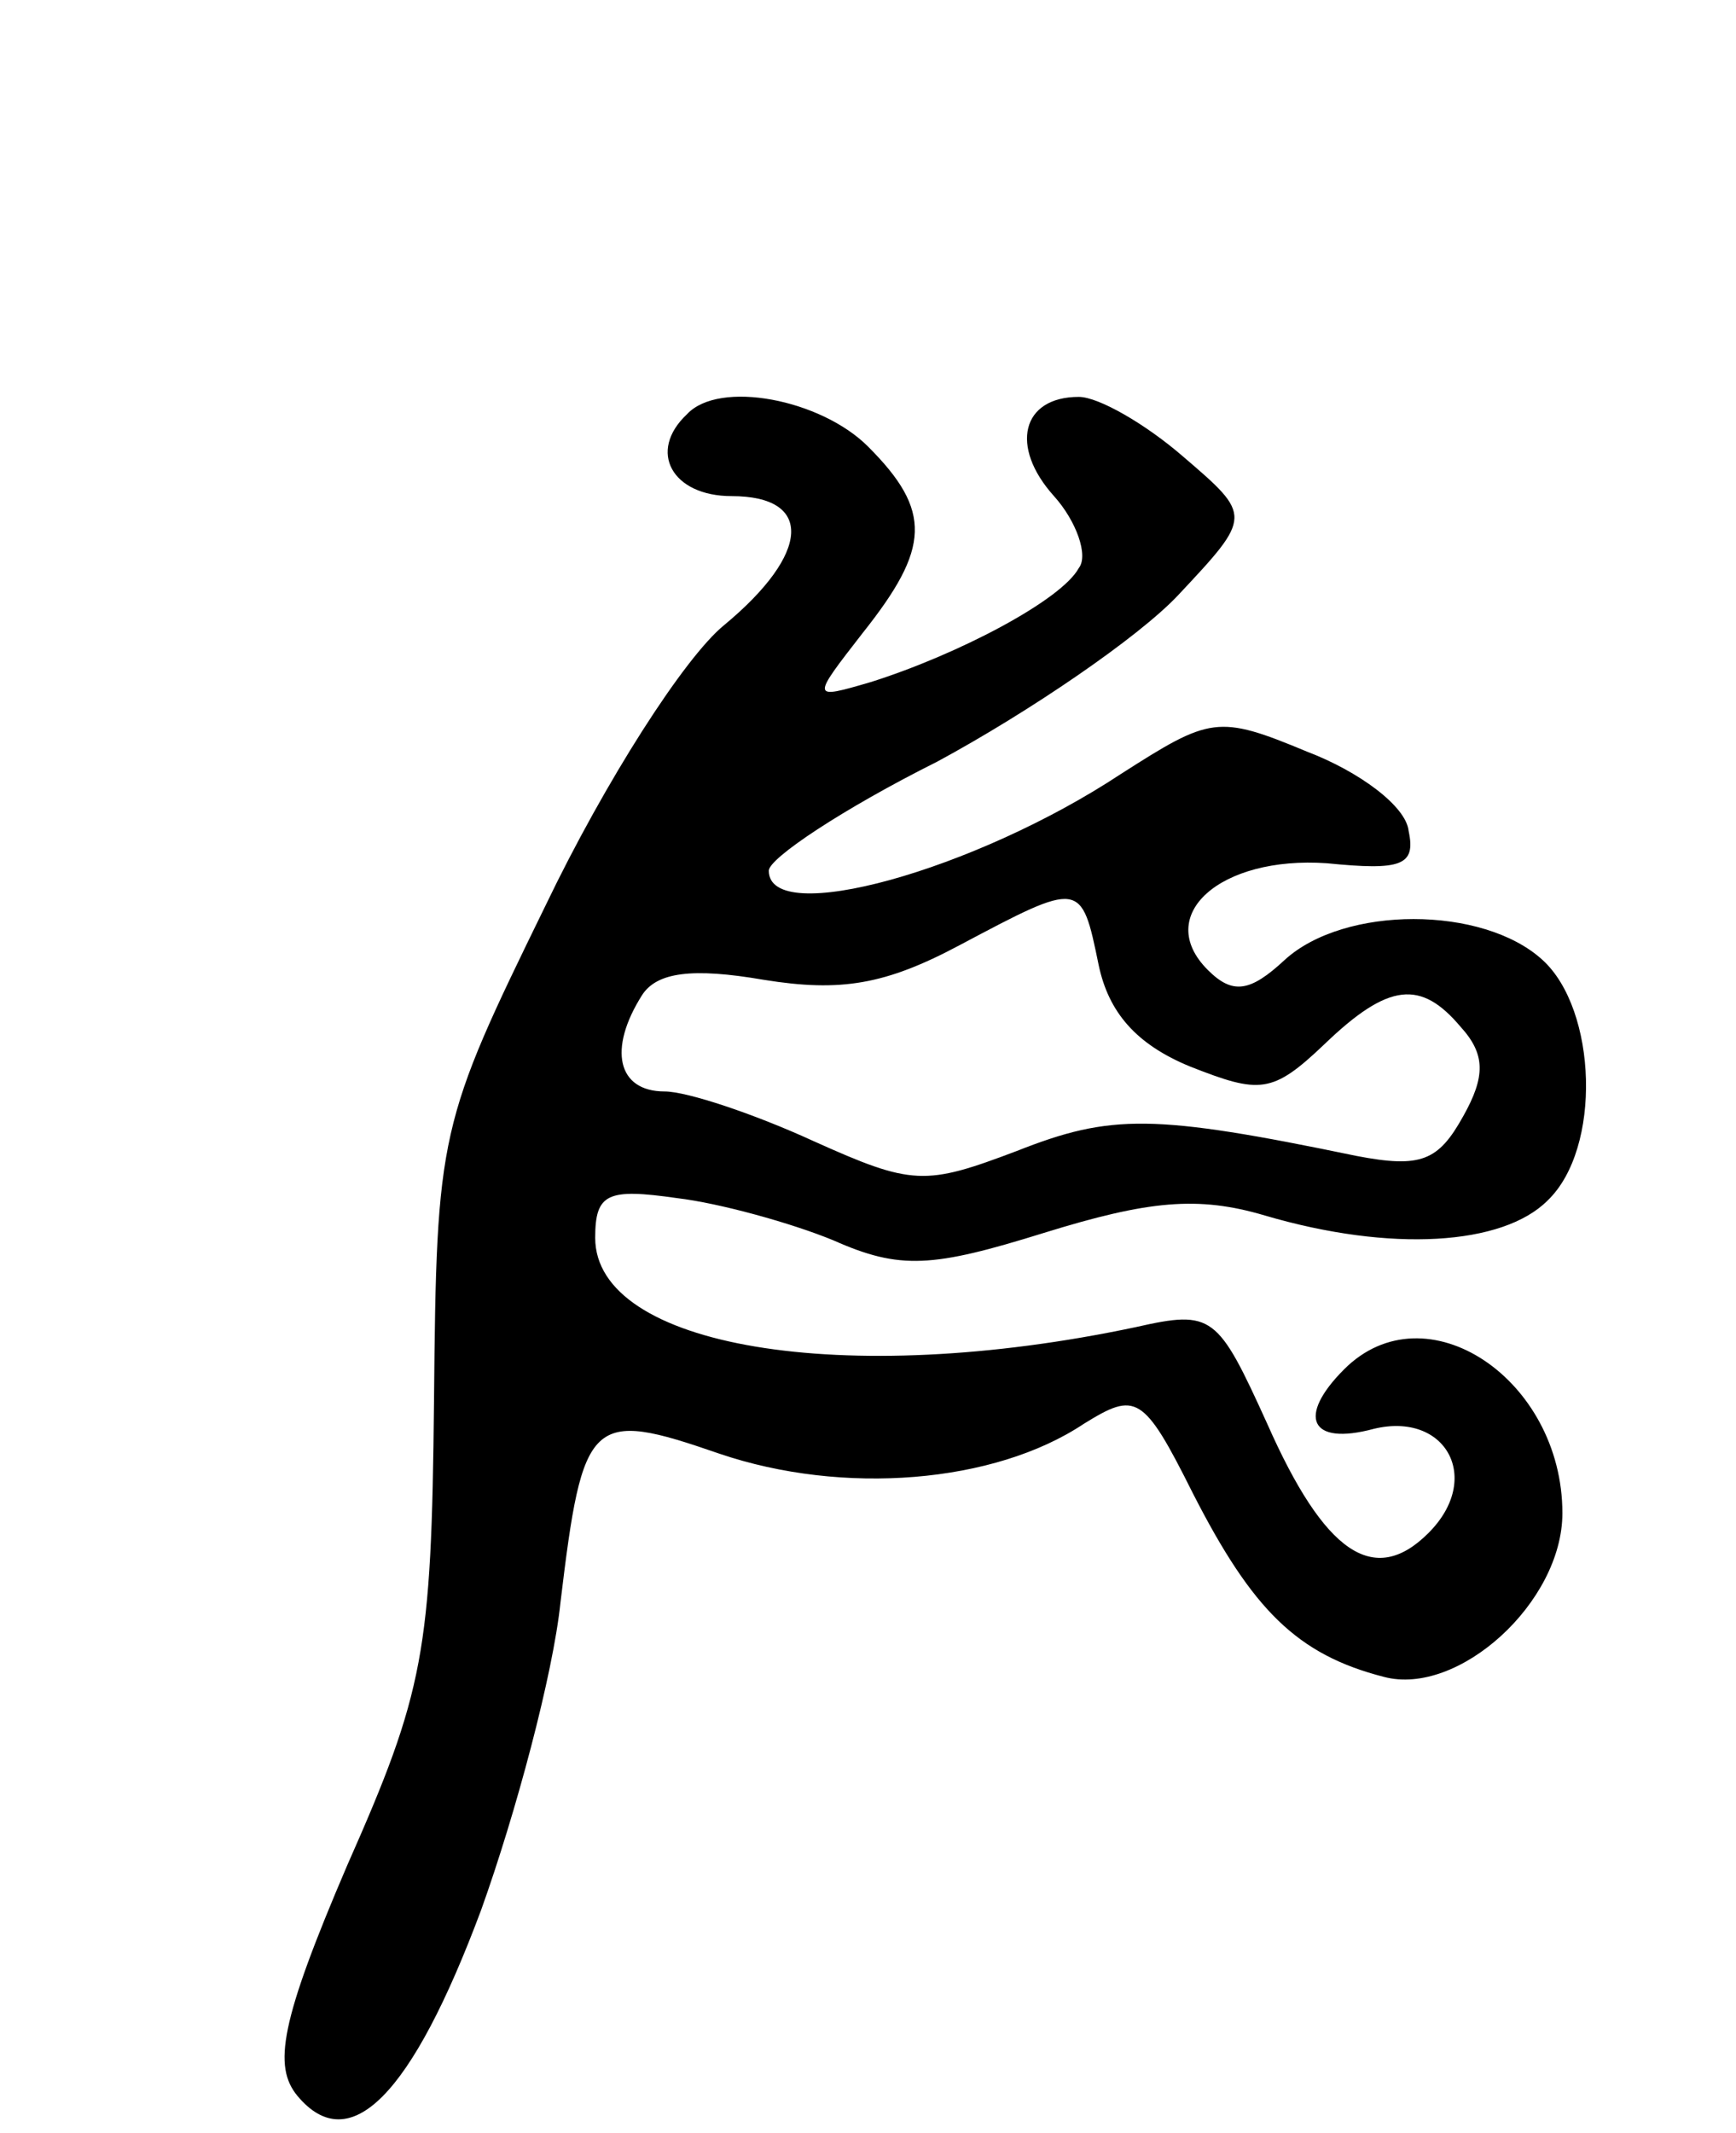<svg version="1.0" xmlns="http://www.w3.org/2000/svg"
 width="70pt" height="86pt" viewBox="0 0 70 86"
 preserveAspectRatio="xMidYMid meet">
<g transform="translate(0,86) scale(0.1,-0.1)"
fill="#000000" stroke="none">
<path d="M277 693 c-16 -15 -6 -33 18 -33 33 0 32 -23 -3 -52 -16 -13 -48 -63
-72 -113 -43 -88 -44 -91 -45 -200 -1 -101 -4 -117 -35 -187 -27 -63 -30 -81
-20 -93 21 -25 46 0 74 75 14 39 29 95 32 124 9 75 12 78 64 60 50 -17 111
-12 147 12 21 13 24 12 44 -28 24 -47 42 -65 77 -74 30 -8 72 30 72 66 0 54
-55 91 -88 58 -19 -19 -14 -31 12 -24 29 7 44 -20 22 -42 -22 -22 -42 -8 -65
44 -20 44 -22 46 -53 39 -118 -25 -218 -8 -218 36 0 18 5 20 33 16 17 -2 46
-10 63 -17 27 -12 40 -11 85 3 42 13 62 15 89 7 51 -15 96 -12 114 6 22 21 20
77 -2 97 -24 22 -80 22 -104 0 -14 -13 -21 -14 -31 -4 -22 22 5 46 48 43 30
-3 36 -1 33 13 -1 10 -20 24 -41 32 -36 15 -39 14 -75 -9 -59 -39 -142 -62
-142 -39 0 5 30 25 68 44 37 20 81 50 97 67 30 32 30 32 2 56 -15 13 -34 24
-42 24 -23 0 -28 -20 -10 -40 9 -10 14 -24 10 -29 -7 -13 -49 -35 -84 -46 -24
-7 -24 -7 -3 20 27 34 28 49 2 75 -19 19 -60 27 -73 13z m166 -222 c4 -19 15
-32 37 -41 28 -11 33 -11 54 9 26 25 39 26 55 7 10 -11 10 -20 1 -36 -10 -18
-17 -21 -43 -16 -82 17 -99 17 -137 2 -37 -14 -42 -14 -82 4 -24 11 -51 20
-60 20 -19 0 -23 17 -9 39 6 9 20 11 49 6 31 -5 49 -2 79 14 49 26 49 26 56
-8z"/>
</g>
</svg>
